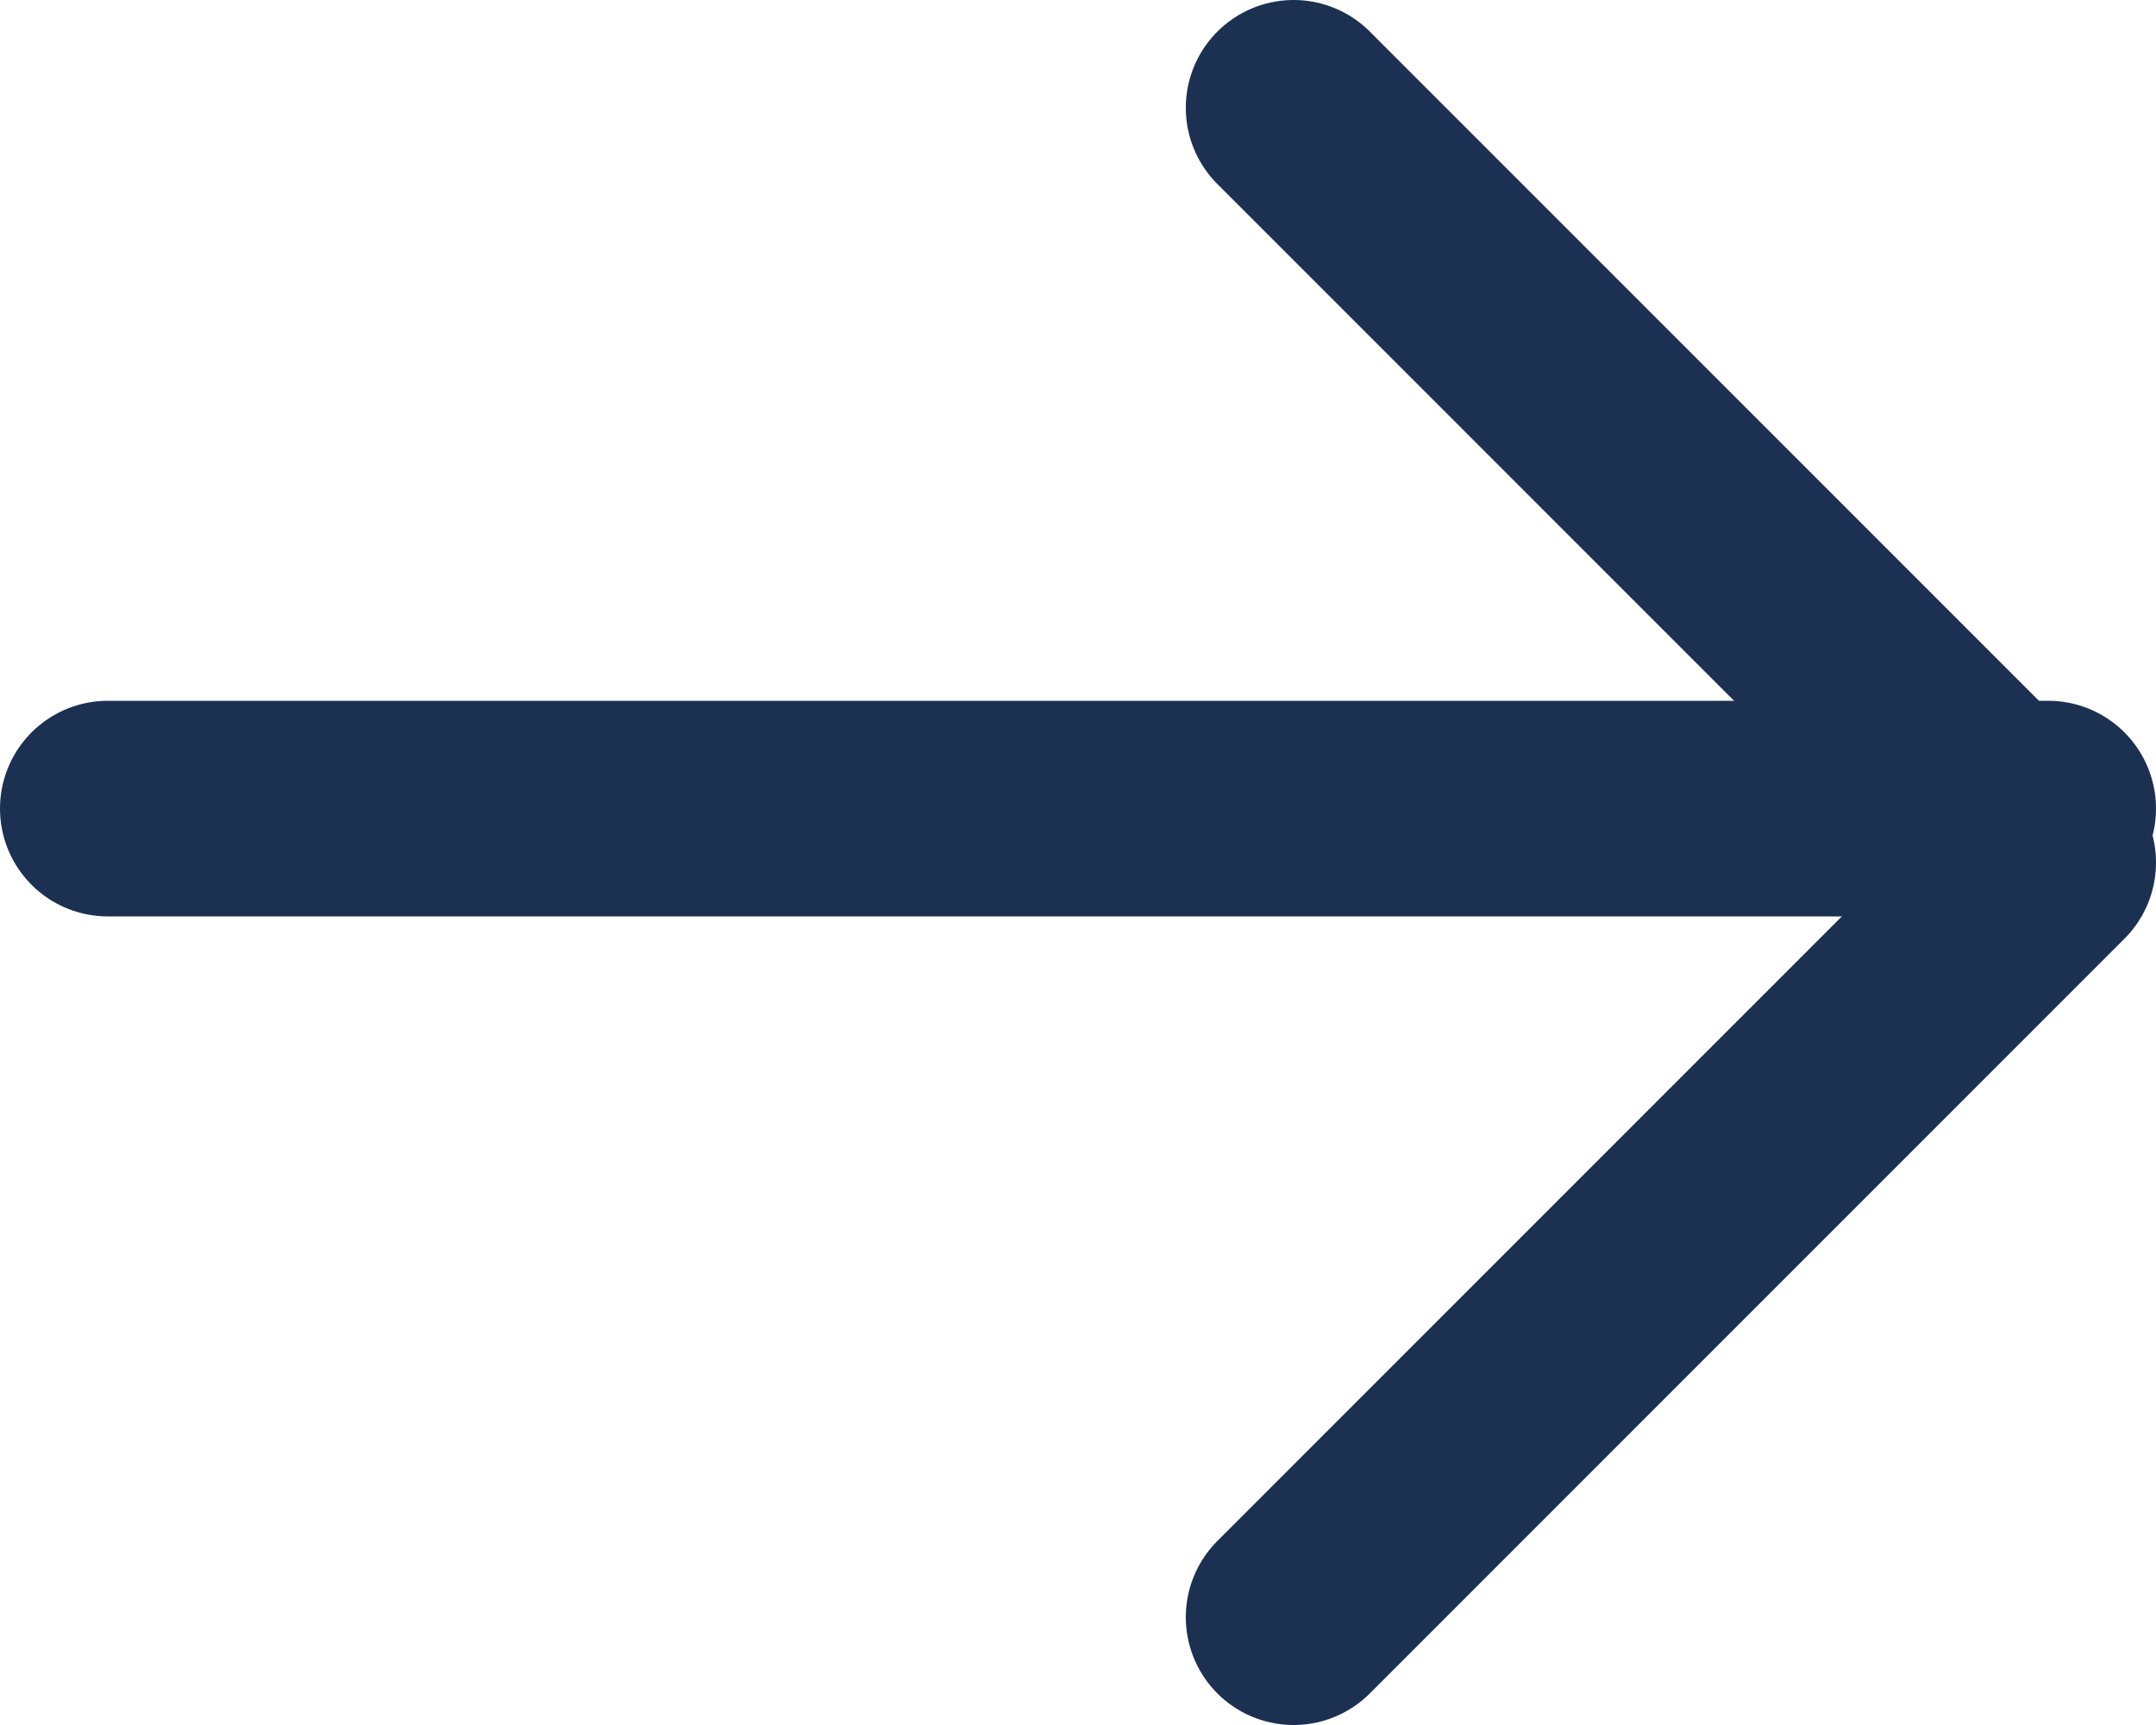 <?xml version="1.0" encoding="UTF-8"?>
<svg width="20px" height="16px" viewBox="0 0 20 16" version="1.1" xmlns="http://www.w3.org/2000/svg" xmlns:xlink="http://www.w3.org/1999/xlink">
    <title>arrow-right</title>
    <g id="Website" stroke="none" stroke-width="1" fill="none" fill-rule="evenodd" stroke-linecap="round" stroke-linejoin="round">
        <g id="QES_Home" transform="translate(-1157, -1087)" stroke="#1C3052" stroke-width="2">
            <g id="Who-We-Serve" transform="translate(0, 1017)">
                <g id="Primary-call-to-action" transform="translate(127, 0)">
                    <g id="Group-4" transform="translate(996, 34)">
                        <g id="arrow-right" transform="translate(35, 37)">
                            <line x1="0" y1="6.5" x2="18" y2="6.5" id="Path"></line>
                            <polyline id="Path" points="11 0 18 7 11 14"></polyline>
                        </g>
                    </g>
                </g>
            </g>
        </g>
    </g>
</svg>